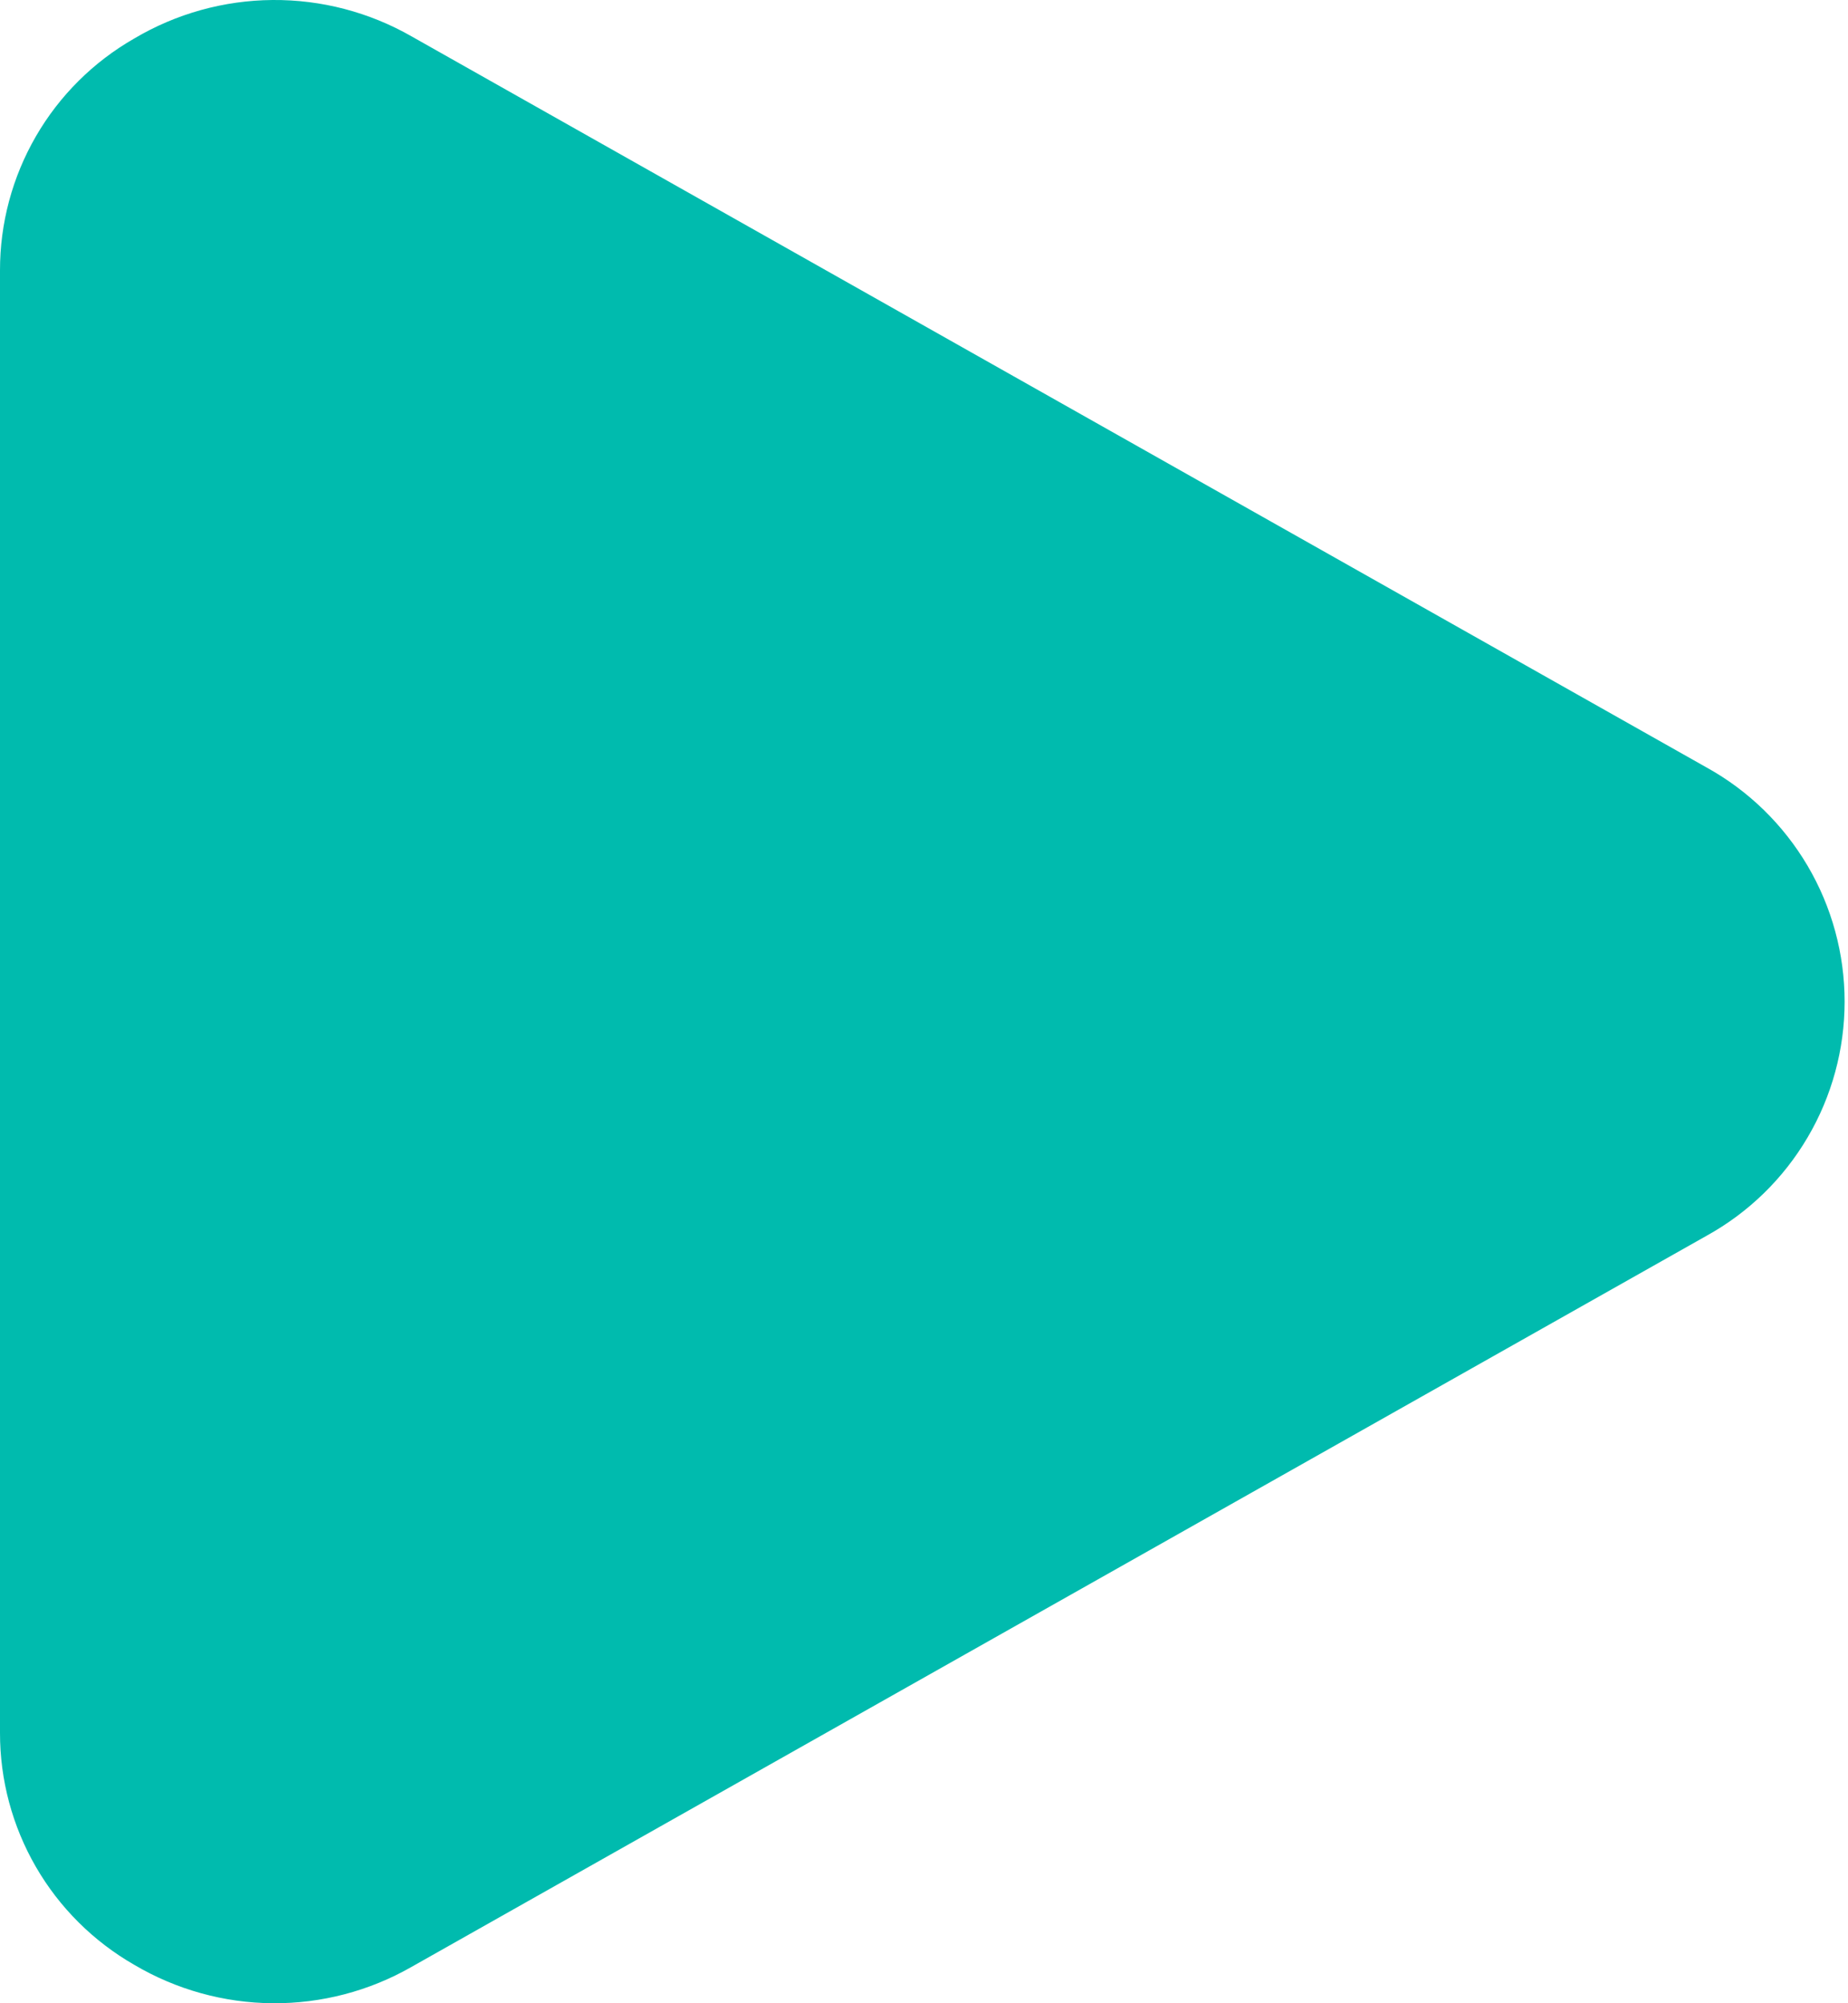 <svg width="24" height="26" viewBox="0 0 24 26" fill="none" xmlns="http://www.w3.org/2000/svg">
<path d="M22.165 9.962L5.345 0.472C4.796 0.158 4.173 -0.005 3.54 0C2.908 0.005 2.288 0.177 1.743 0.5C1.213 0.803 0.772 1.241 0.466 1.77C0.16 2.299 -0.001 2.899 4.67375e-06 3.51V22.49C-0.001 23.101 0.16 23.701 0.466 24.23C0.772 24.759 1.213 25.197 1.743 25.501C2.288 25.823 2.908 25.995 3.54 26C4.173 26.005 4.796 25.842 5.345 25.528L22.165 16.038C22.708 15.738 23.16 15.298 23.475 14.763C23.79 14.229 23.956 13.62 23.956 13C23.956 12.38 23.79 11.771 23.475 11.237C23.16 10.703 22.708 10.262 22.165 9.962Z" fill="#00BBAE"/>
</svg>
